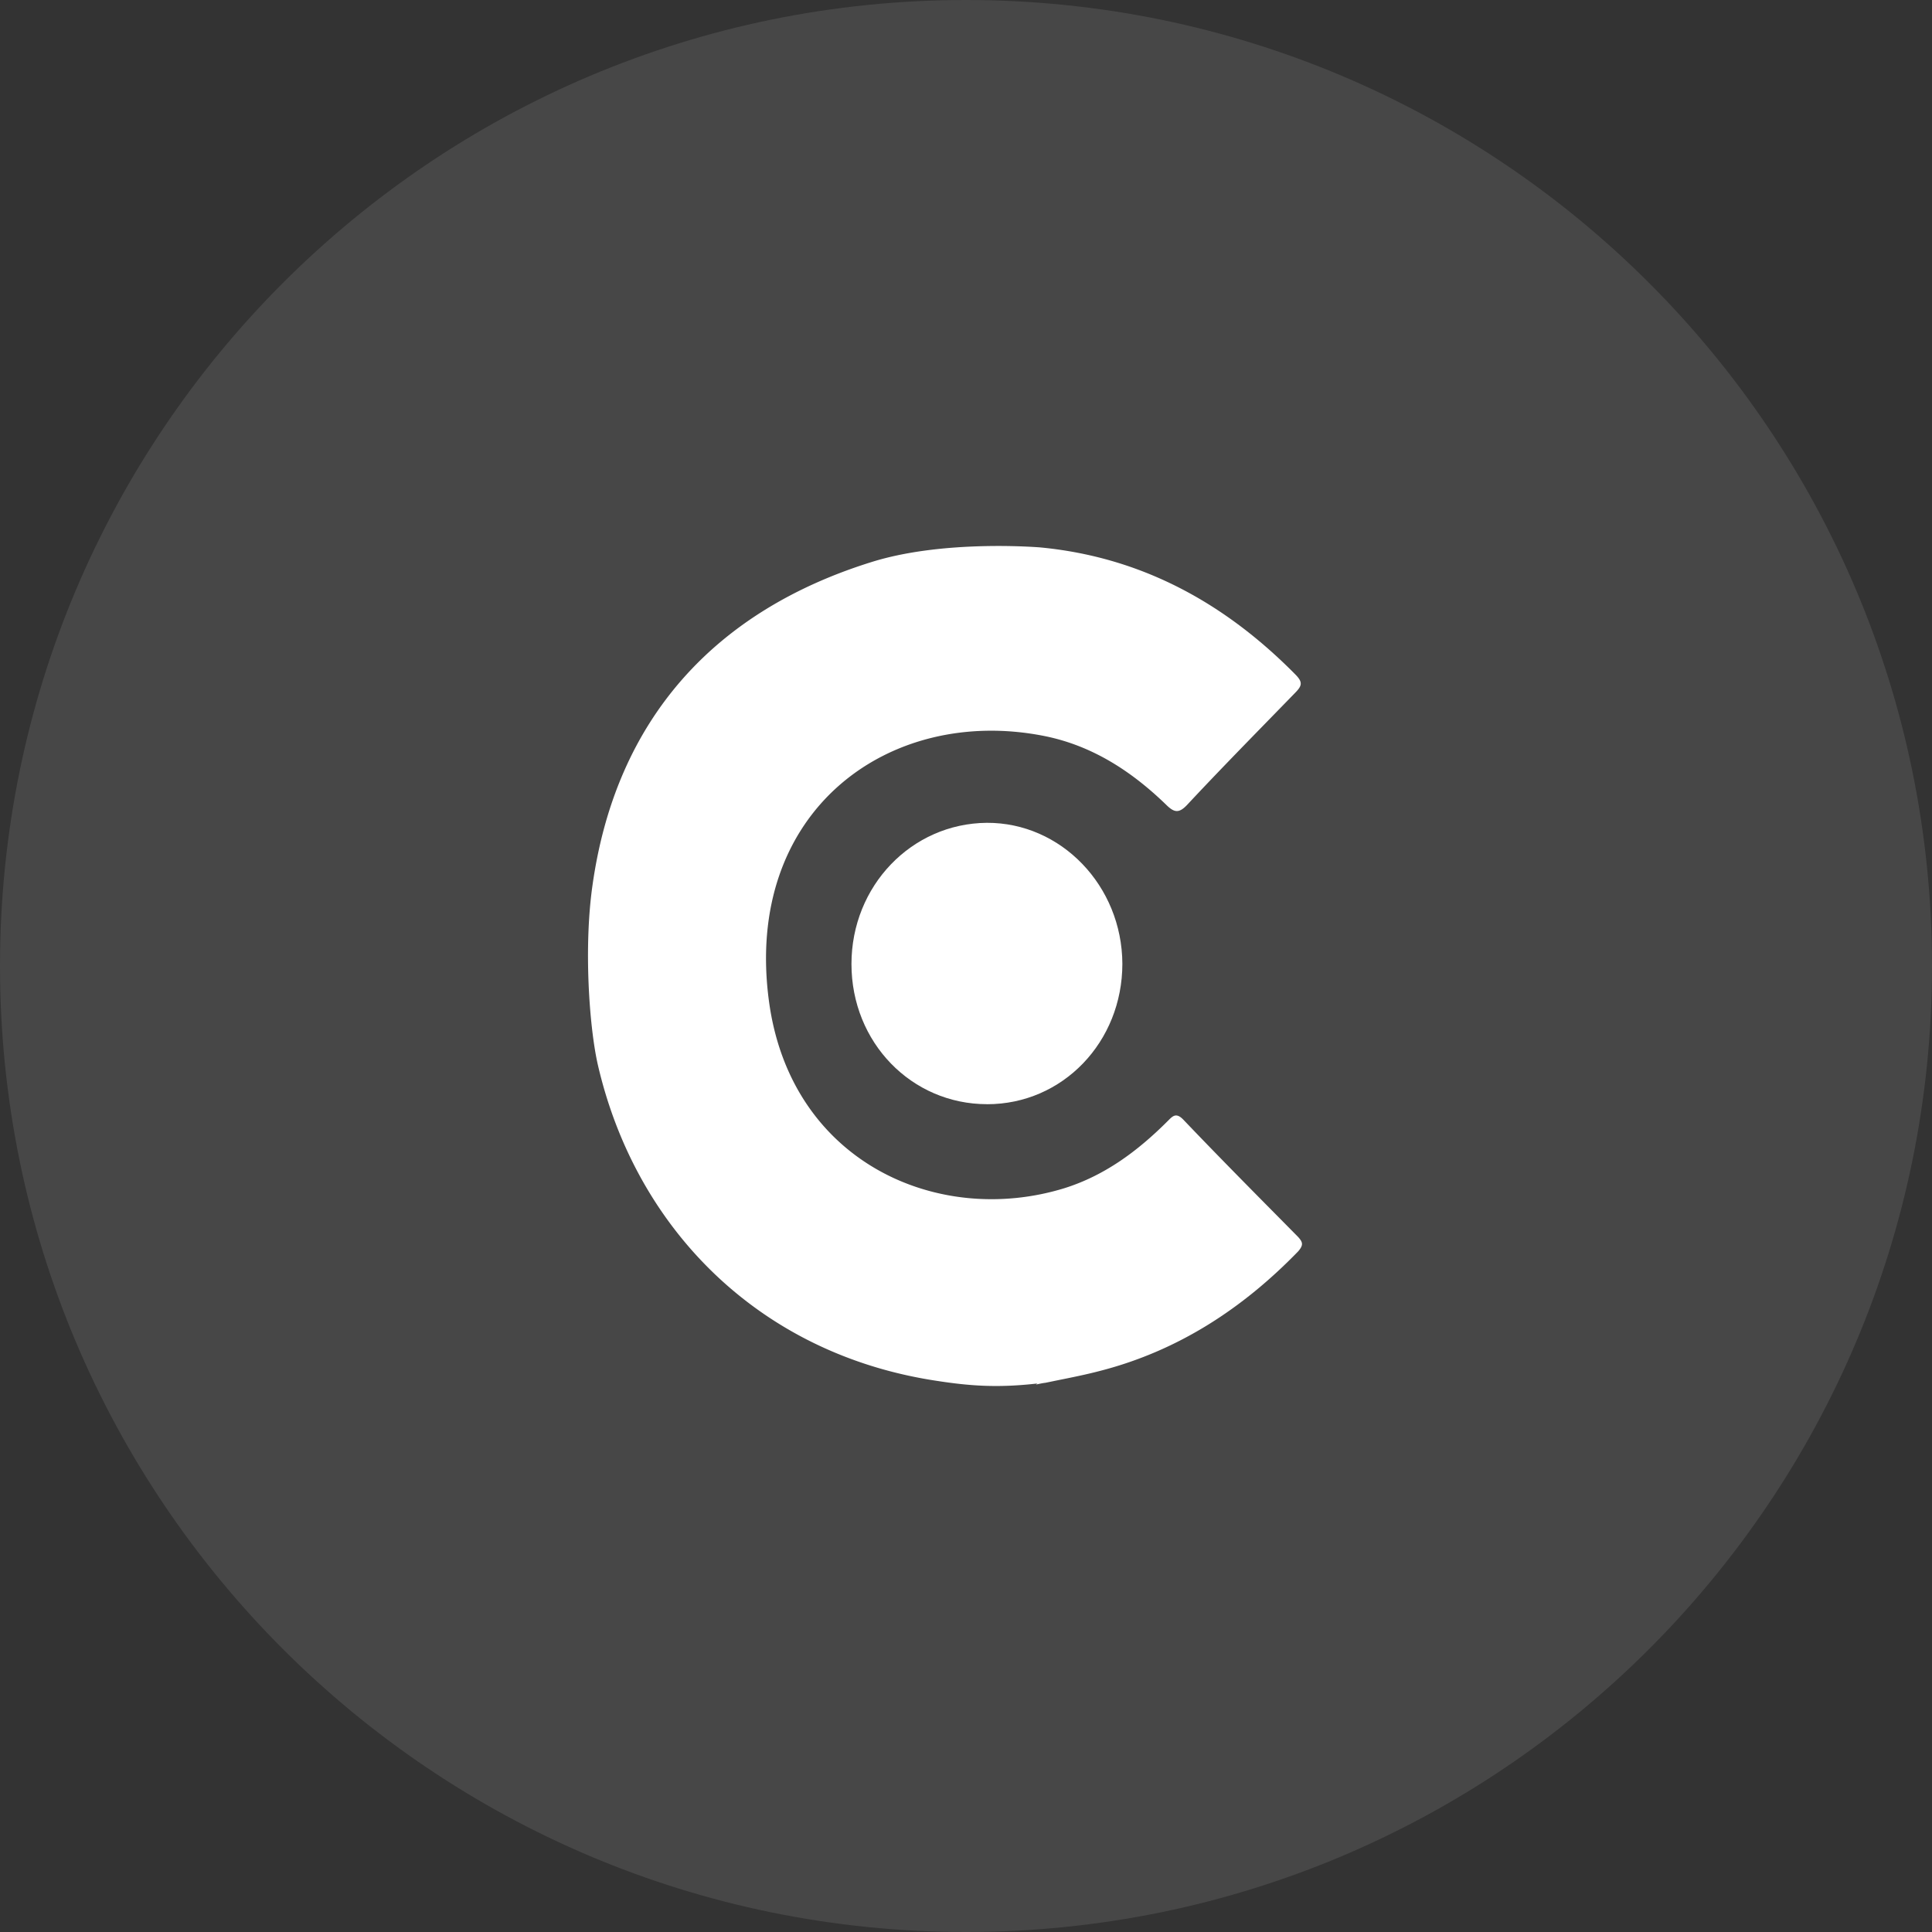 <svg xmlns="http://www.w3.org/2000/svg" width="46" height="46" fill="none"><rect width="100%" height="100%" fill="#333333" stroke="none"/><path opacity=".1" d="M23 46c12.703 0 23-10.297 23-23S35.703 0 23 0 0 10.297 0 23s10.297 23 23 23z" fill="#fff"/><path d="M30.448 28.986l.46.466c.114.126.13.193 0 .343-1.322 1.364-2.855 2.359-4.68 2.836-.345.092-.699.163-1.052.234l-.287.059c-.073.008-.146.025-.219.041.005-.01.014-.014.021-.018a.038.038 0 00.012-.007c-.95.109-1.623.059-2.426-.067-4.218-.644-7.155-3.638-8.048-7.544-.202-.912-.332-2.794-.121-4.258.56-3.956 2.912-6.524 6.636-7.687 1.633-.514 3.738-.37 3.99-.353a.776.776 0 00.025.002c2.402.226 4.397 1.313 6.093 3.036.17.176.146.26-.008.419l-.646.663c-.647.664-1.293 1.327-1.926 2.005-.195.209-.308.2-.503.008-.827-.803-1.768-1.413-2.904-1.64-3.7-.735-7.171 1.79-6.555 6.324.52 3.823 4.024 5.37 7.034 4.442.957-.301 1.736-.879 2.441-1.581a2.11 2.11 0 00.037-.037c.103-.103.186-.186.353-.013.75.786 1.51 1.556 2.273 2.327z" fill="#fff"/><path d="M23.502 26.29c-1.8 0-3.229-1.471-3.229-3.337 0-1.857 1.428-3.346 3.221-3.362 1.768-.009 3.22 1.497 3.229 3.354 0 1.865-1.42 3.346-3.22 3.346z" fill="#fff"/></svg>